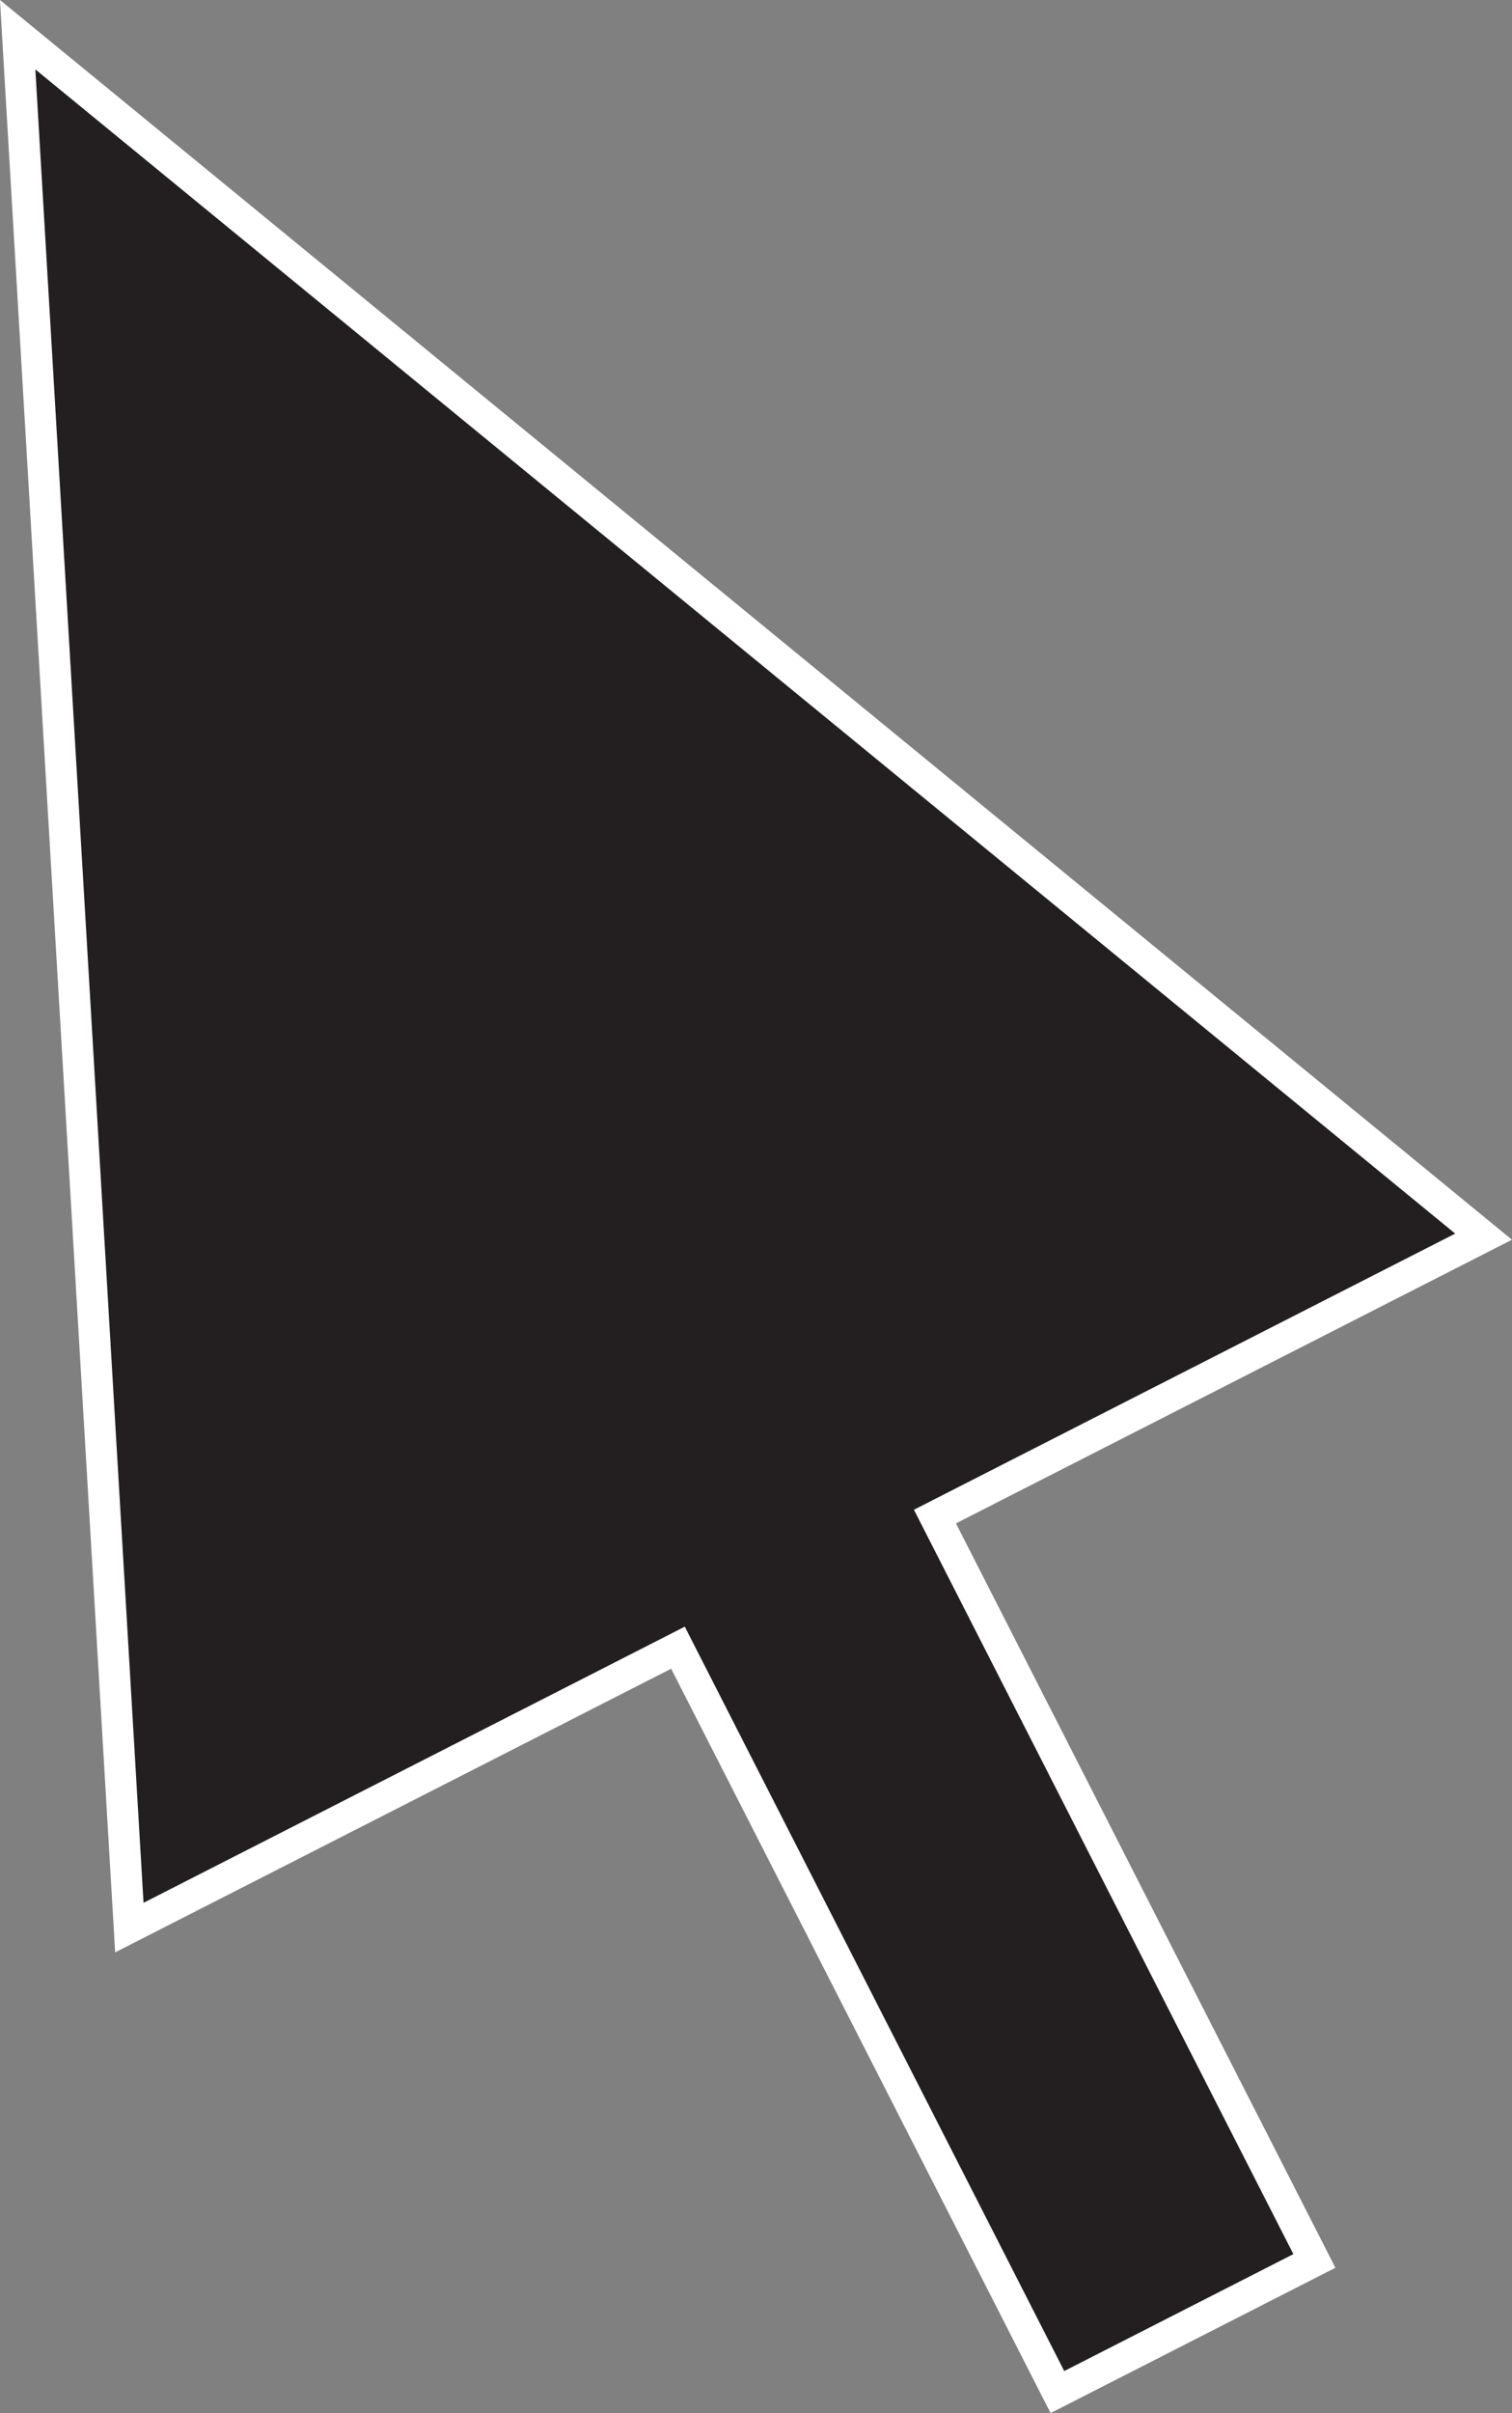 <?xml version="1.0" encoding="UTF-8"?>
<svg id="Layer_1" data-name="Layer 1" xmlns="http://www.w3.org/2000/svg" viewBox="0 0 96.79 154.41">
  <rect x="0" y="0" width="96.79" height="154.41" fill="#808080" stroke="none"/>
  <defs>
    <style>
      .cls-1 {
        fill: #231f20;
        stroke: #fff;
        stroke-miterlimit: 10;
        stroke-width: 2px;
      }
    </style>
  </defs>
  <polygon class="cls-1" points="94.97 79.13 1.13 2.22 8.28 123.34 43.4 105.43 67.69 153.06 84.14 144.67 59.85 97.04 94.97 79.13"/>
</svg>